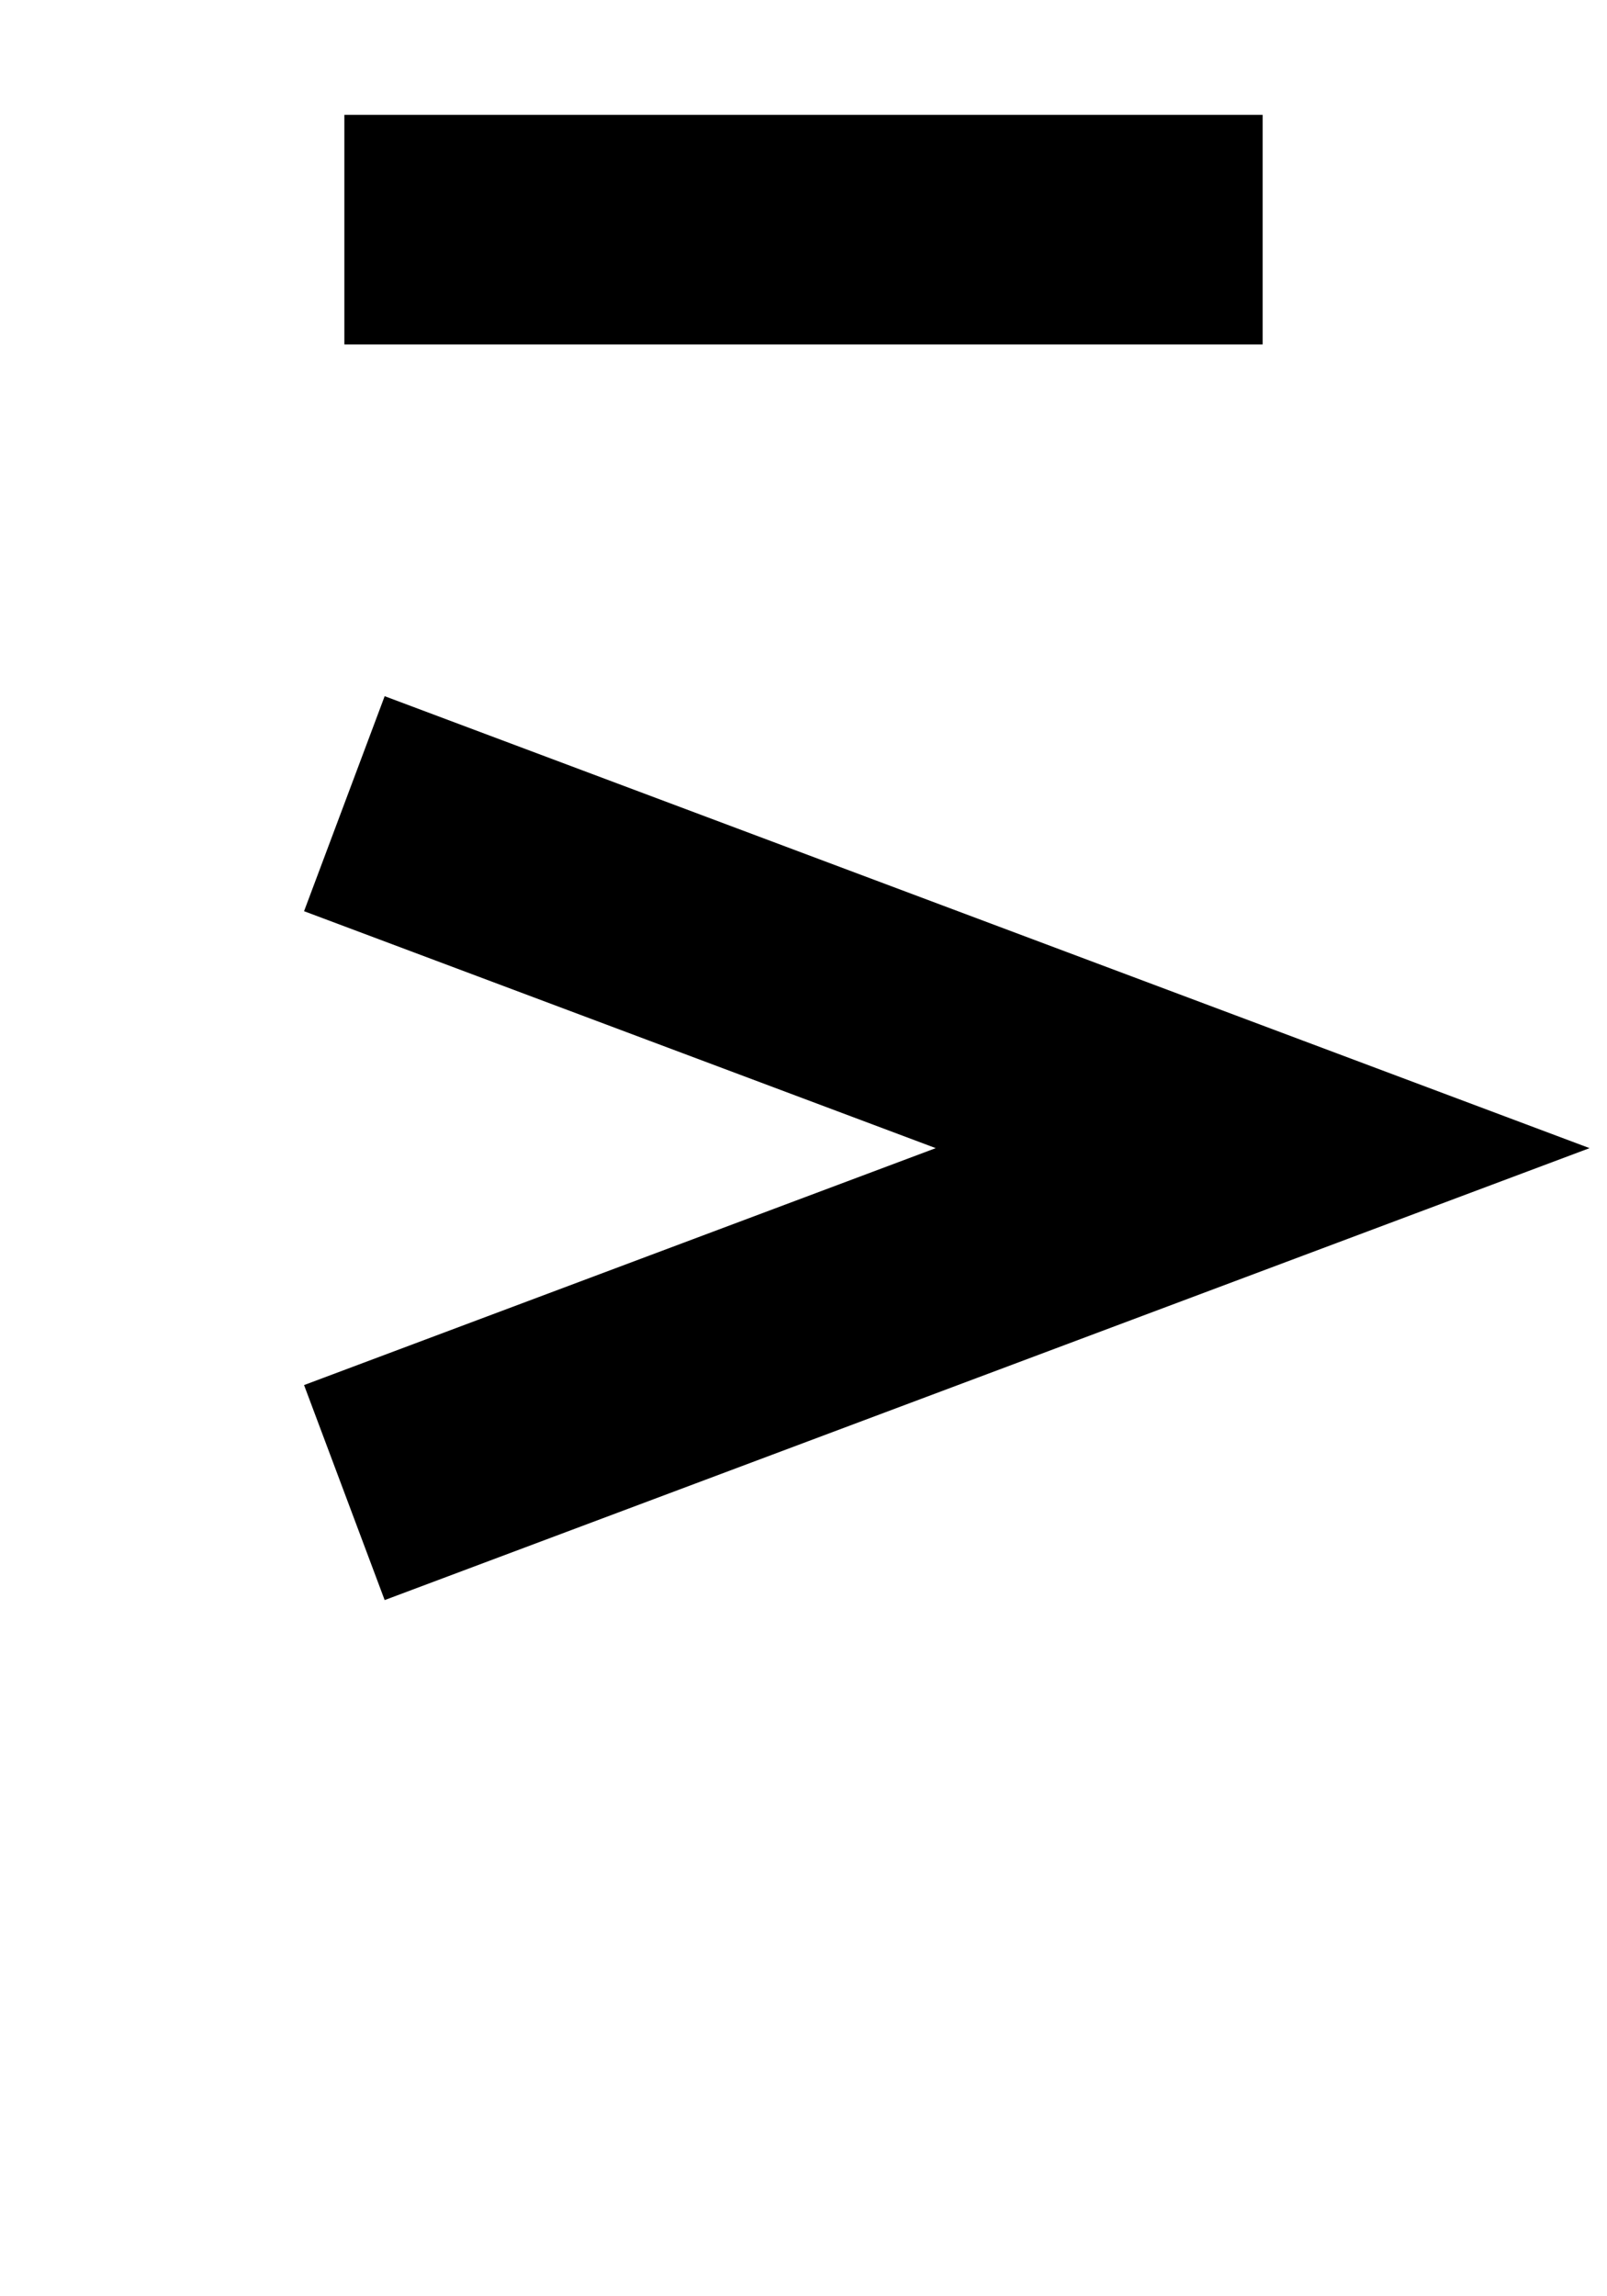 <?xml version="1.0" ?>
<svg xmlns="http://www.w3.org/2000/svg" xmlns:ev="http://www.w3.org/2001/xml-events" xmlns:xlink="http://www.w3.org/1999/xlink" baseProfile="full" height="800" version="1.1" viewBox="0 0 560 800" width="560">
	<defs/>
	<path d="M 120.0,80.0 L 440.0,80.0 M 120.0,280.0 L 440.0,400.0 L 120.0,520.0" fill="none" stroke="#000000" stroke-width="80.0"/>
</svg>
